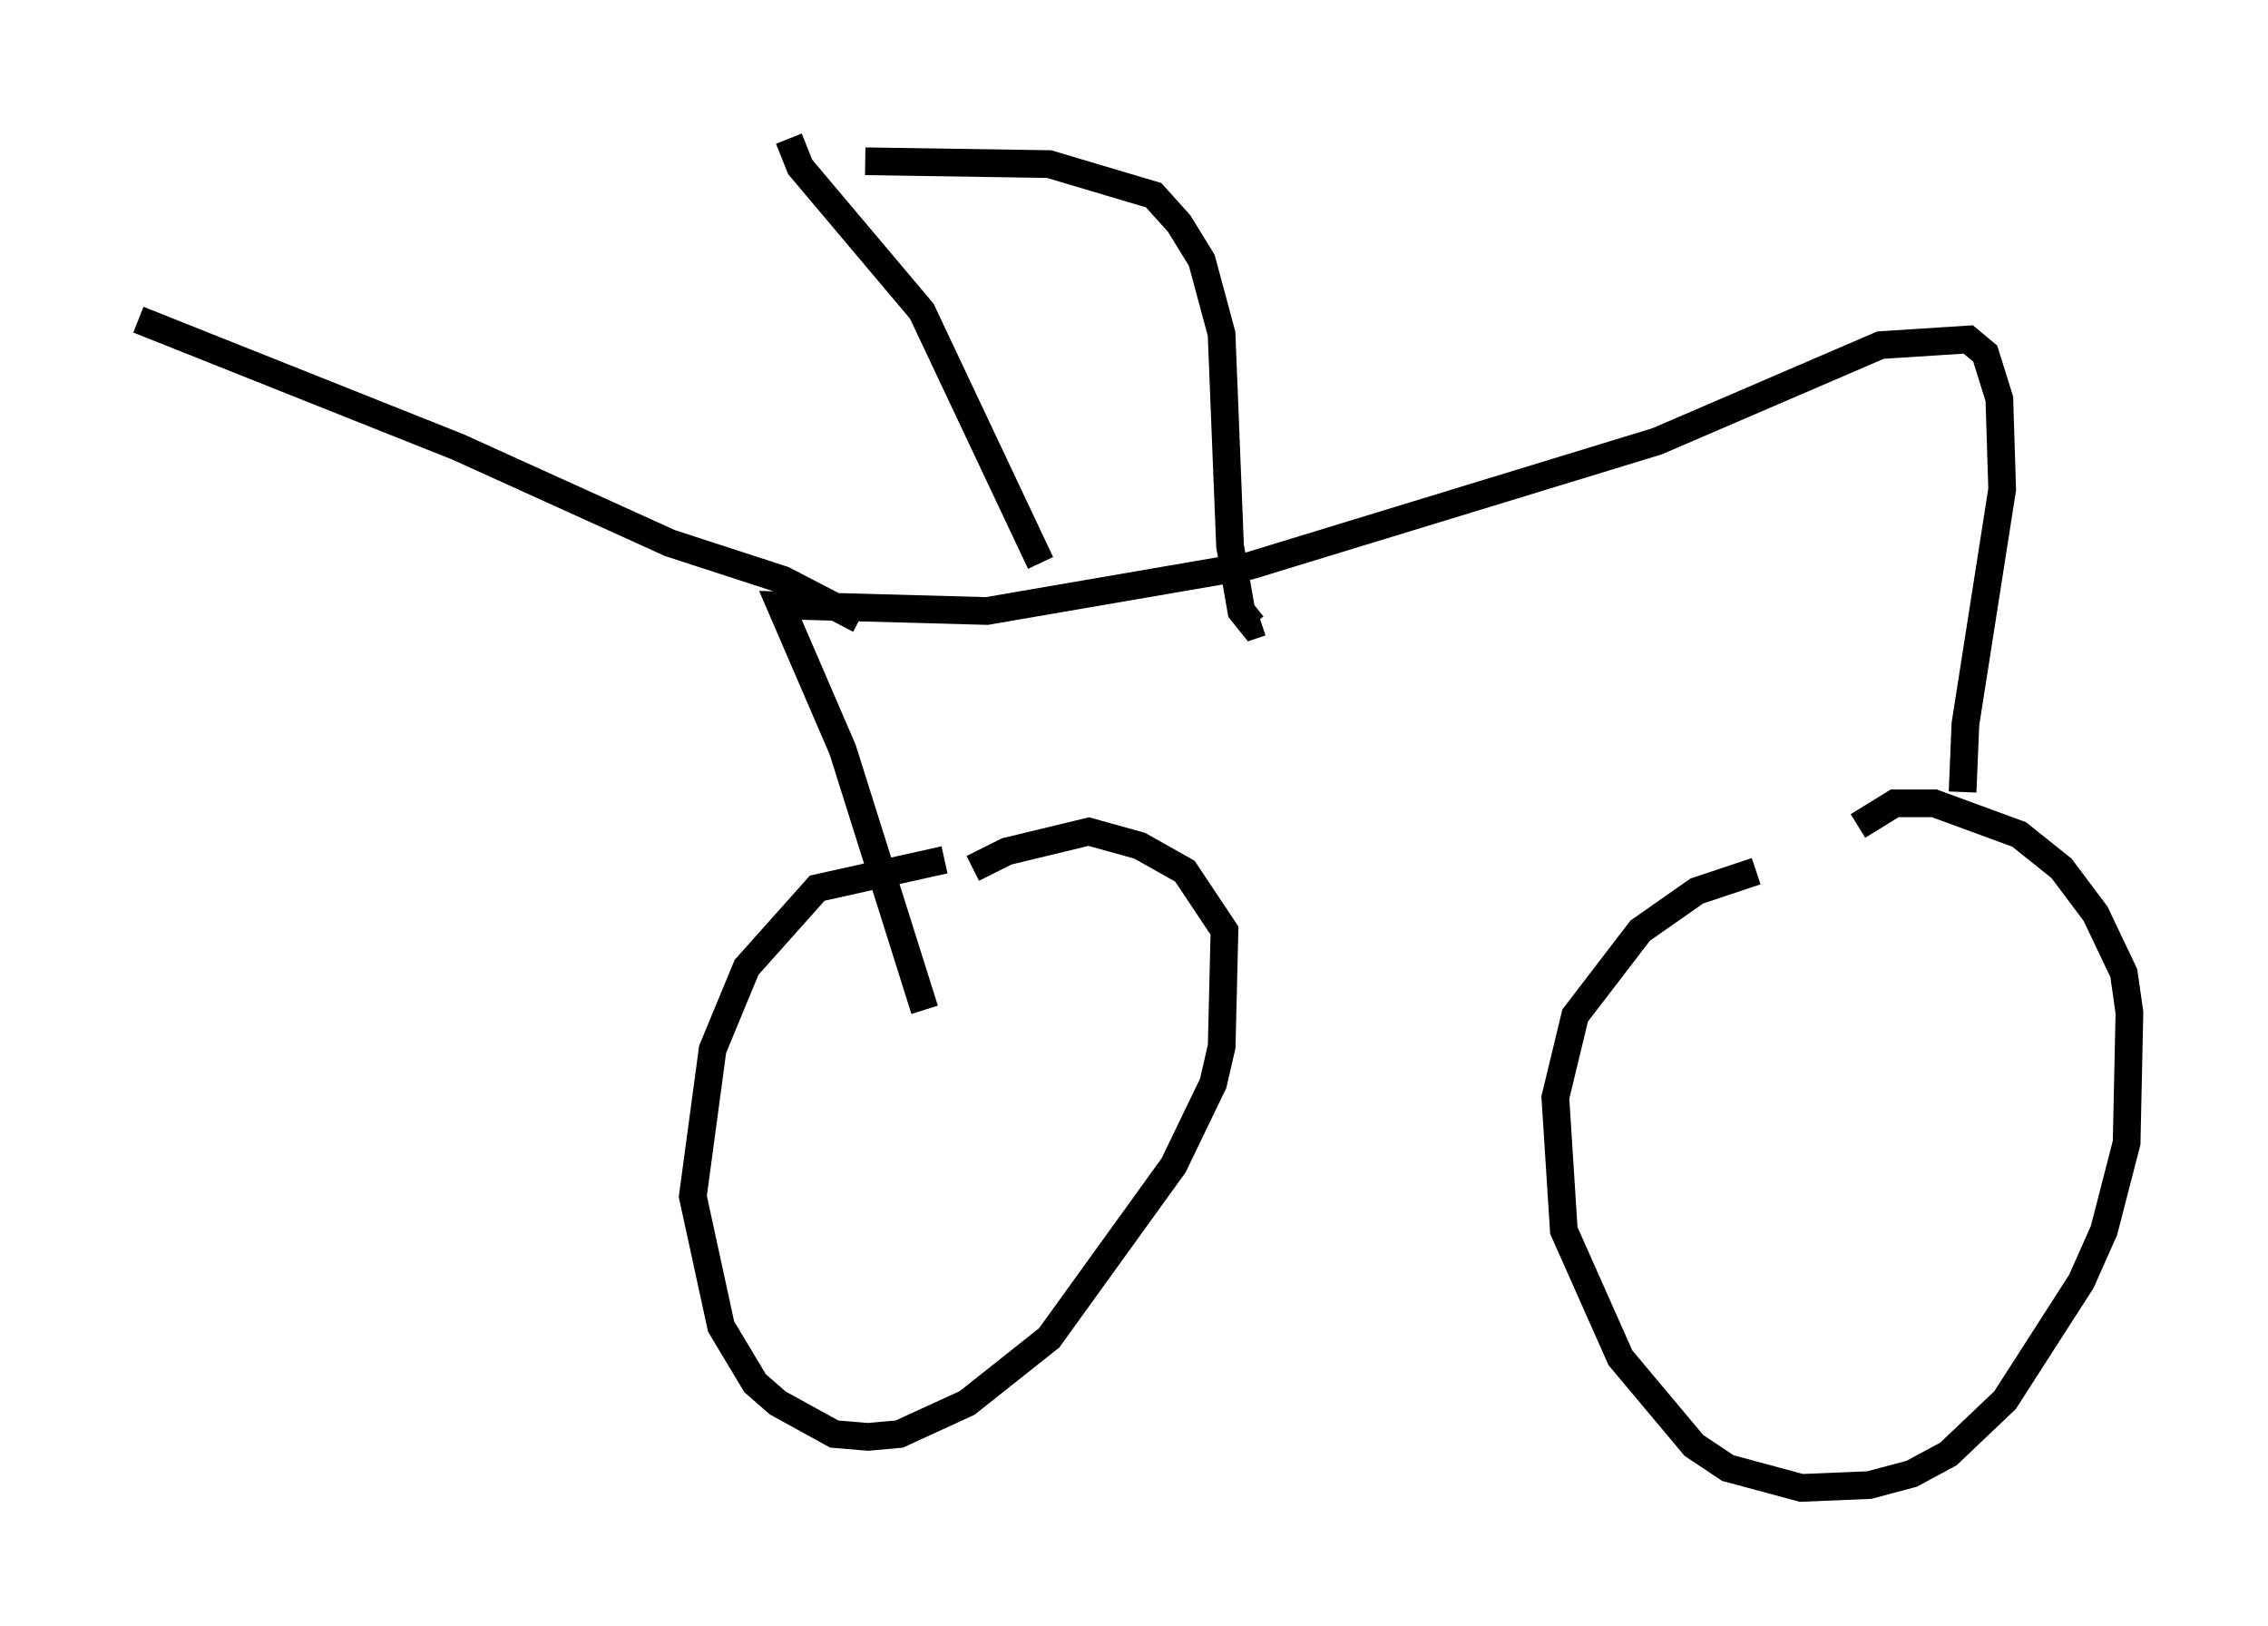 <?xml version="1.0" encoding="utf-8" ?>
<svg baseProfile="full" height="58.694" version="1.1" width="81.867" xmlns="http://www.w3.org/2000/svg" xmlns:ev="http://www.w3.org/2001/xml-events" xmlns:xlink="http://www.w3.org/1999/xlink"><defs /><rect fill="white" height="58.694" width="81.867" x="0" y="0" /><path d="M37.157, 31.44 m-3.063, -0.408 l-4.594, 1.021 -2.552, 2.858 l-1.225, 2.96 -0.715, 5.308 l1.021, 4.696 1.225, 2.042 l0.817, 0.715 2.042, 1.123 l1.225, 0.102 1.123, -0.102 l2.45, -1.123 2.96, -2.348 l4.492, -6.227 1.429, -2.96 l0.306, -1.327 0.102, -4.185 l-1.429, -2.144 -1.633, -0.919 l-1.838, -0.51 -2.96, 0.715 l-1.225, 0.613 m28.277, 0.102 l-2.144, 0.715 -2.042, 1.429 l-2.348, 3.063 -0.715, 2.96 l0.306, 4.798 2.042, 4.594 l2.654, 3.165 1.225, 0.817 l2.654, 0.715 2.45, -0.102 l1.531, -0.408 1.327, -0.715 l2.042, -1.94 2.756, -4.288 l0.817, -1.838 0.817, -3.165 l0.102, -4.696 -0.204, -1.429 l-1.021, -2.144 -1.225, -1.633 l-1.531, -1.225 -3.063, -1.123 l-1.429, 0.0 -1.327, 0.817 m3.777, -1.225 l0.102, -2.45 1.327, -8.473 l-0.102, -3.267 -0.51, -1.633 l-0.613, -0.51 -3.165, 0.204 l-8.065, 3.471 -14.7, 4.492 l-9.494, 1.633 -7.452, -0.204 l2.246, 5.206 2.96, 9.392 m4.185, -16.129 l-4.288, -9.086 -4.39, -5.206 l-0.408, -1.021 m2.756, 0.817 l6.635, 0.102 3.777, 1.123 l0.919, 1.021 0.817, 1.327 l0.715, 2.654 0.306, 7.656 l0.408, 2.348 0.408, 0.51 l0.306, -0.102 m-14.496, -0.102 l-2.756, -1.429 -4.083, -1.327 l-7.656, -3.471 -11.536, -4.594 " fill="none" stroke="black" stroke-width="1" /></svg>